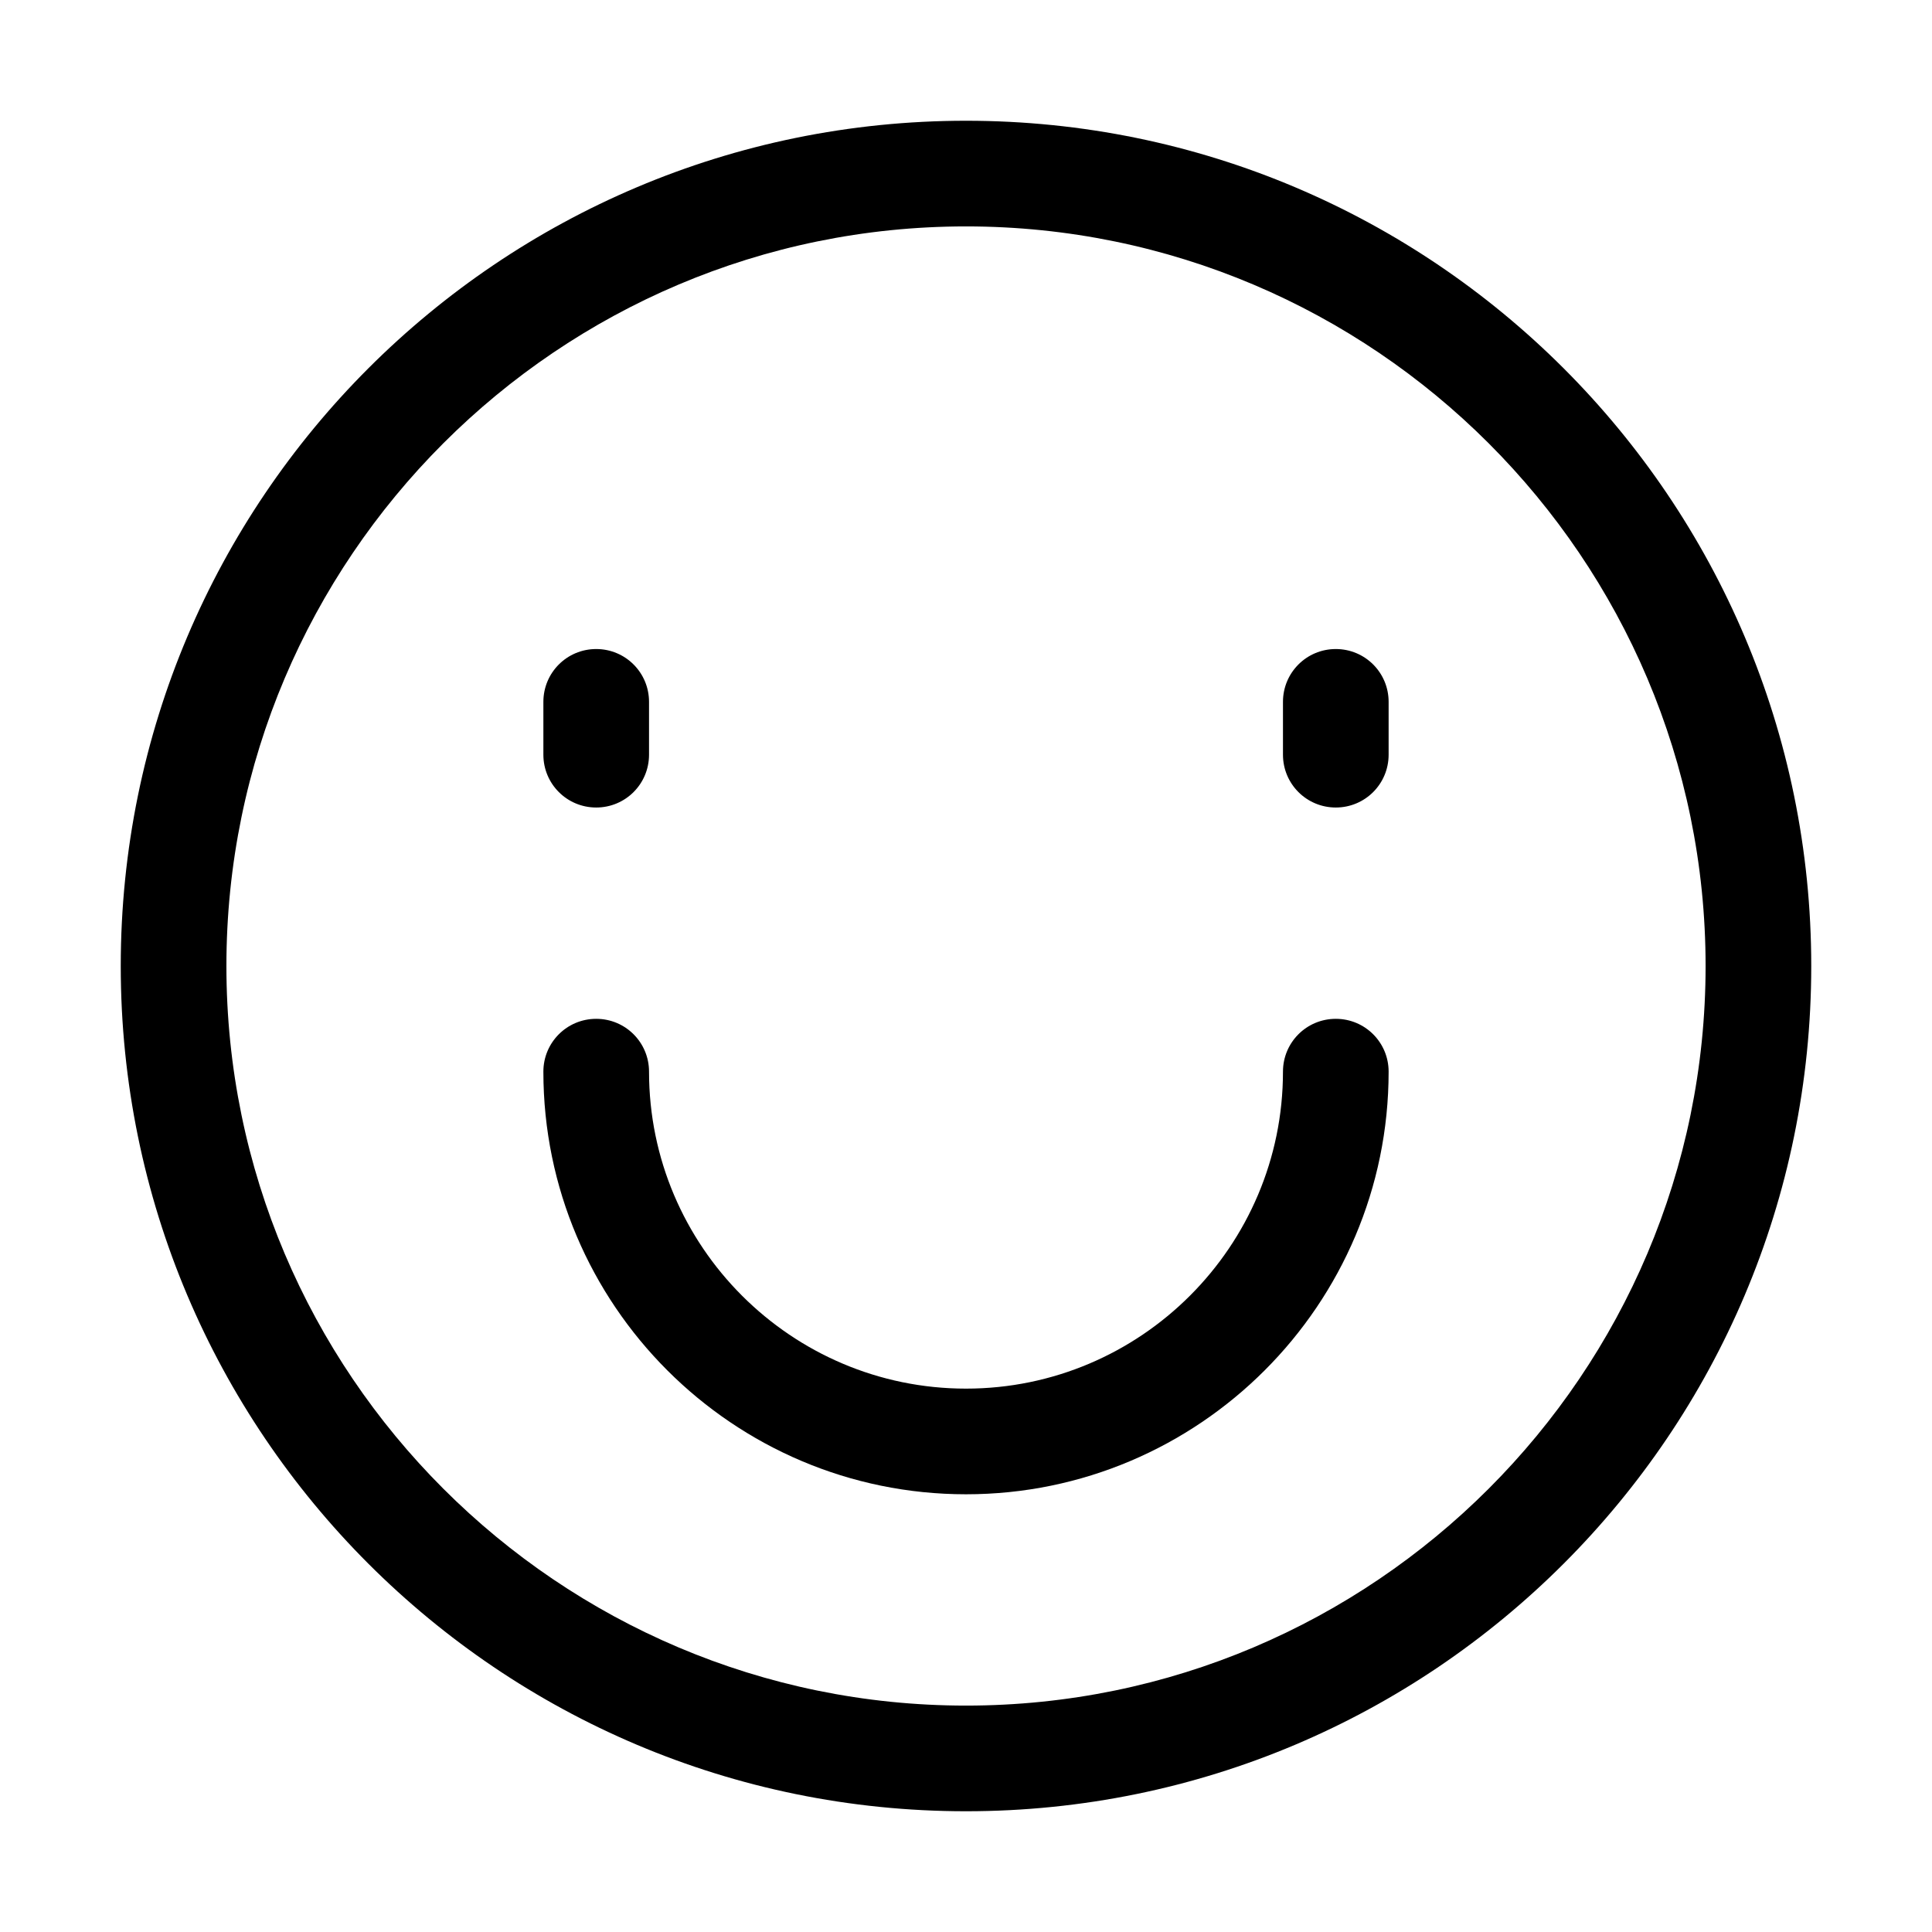 <svg t="1594703495260" class="icon" viewBox="0 0 1024 1024" version="1.1" xmlns="http://www.w3.org/2000/svg" p-id="4790" width="200" height="200"><path d="M512 64C264.6 64 64 264.6 64 512s200.6 448 448 448 448-200.6 448-448S759.4 64 512 64z m0 840c-216.1 0-392-175.9-392-392s175.9-392 392-392 392 175.9 392 392-175.9 392-392 392z" p-id="4791"></path><path d="M316 428c15.5 0 28-12.5 28-28v-28c0-15.5-12.5-28-28-28s-28 12.5-28 28v28c0 15.5 12.5 28 28 28zM708 344c-15.5 0-28 12.5-28 28v28c0 15.5 12.5 28 28 28s28-12.5 28-28v-28c0-15.5-12.5-28-28-28zM708 540c-15.5 0-28 12.5-28 28 0 92.6-75.4 168-168 168s-168-75.4-168-168c0-15.5-12.5-28-28-28s-28 12.5-28 28c0 123.5 100.5 224 224 224s224-100.5 224-224c0-15.5-12.5-28-28-28z" p-id="4792"></path></svg>